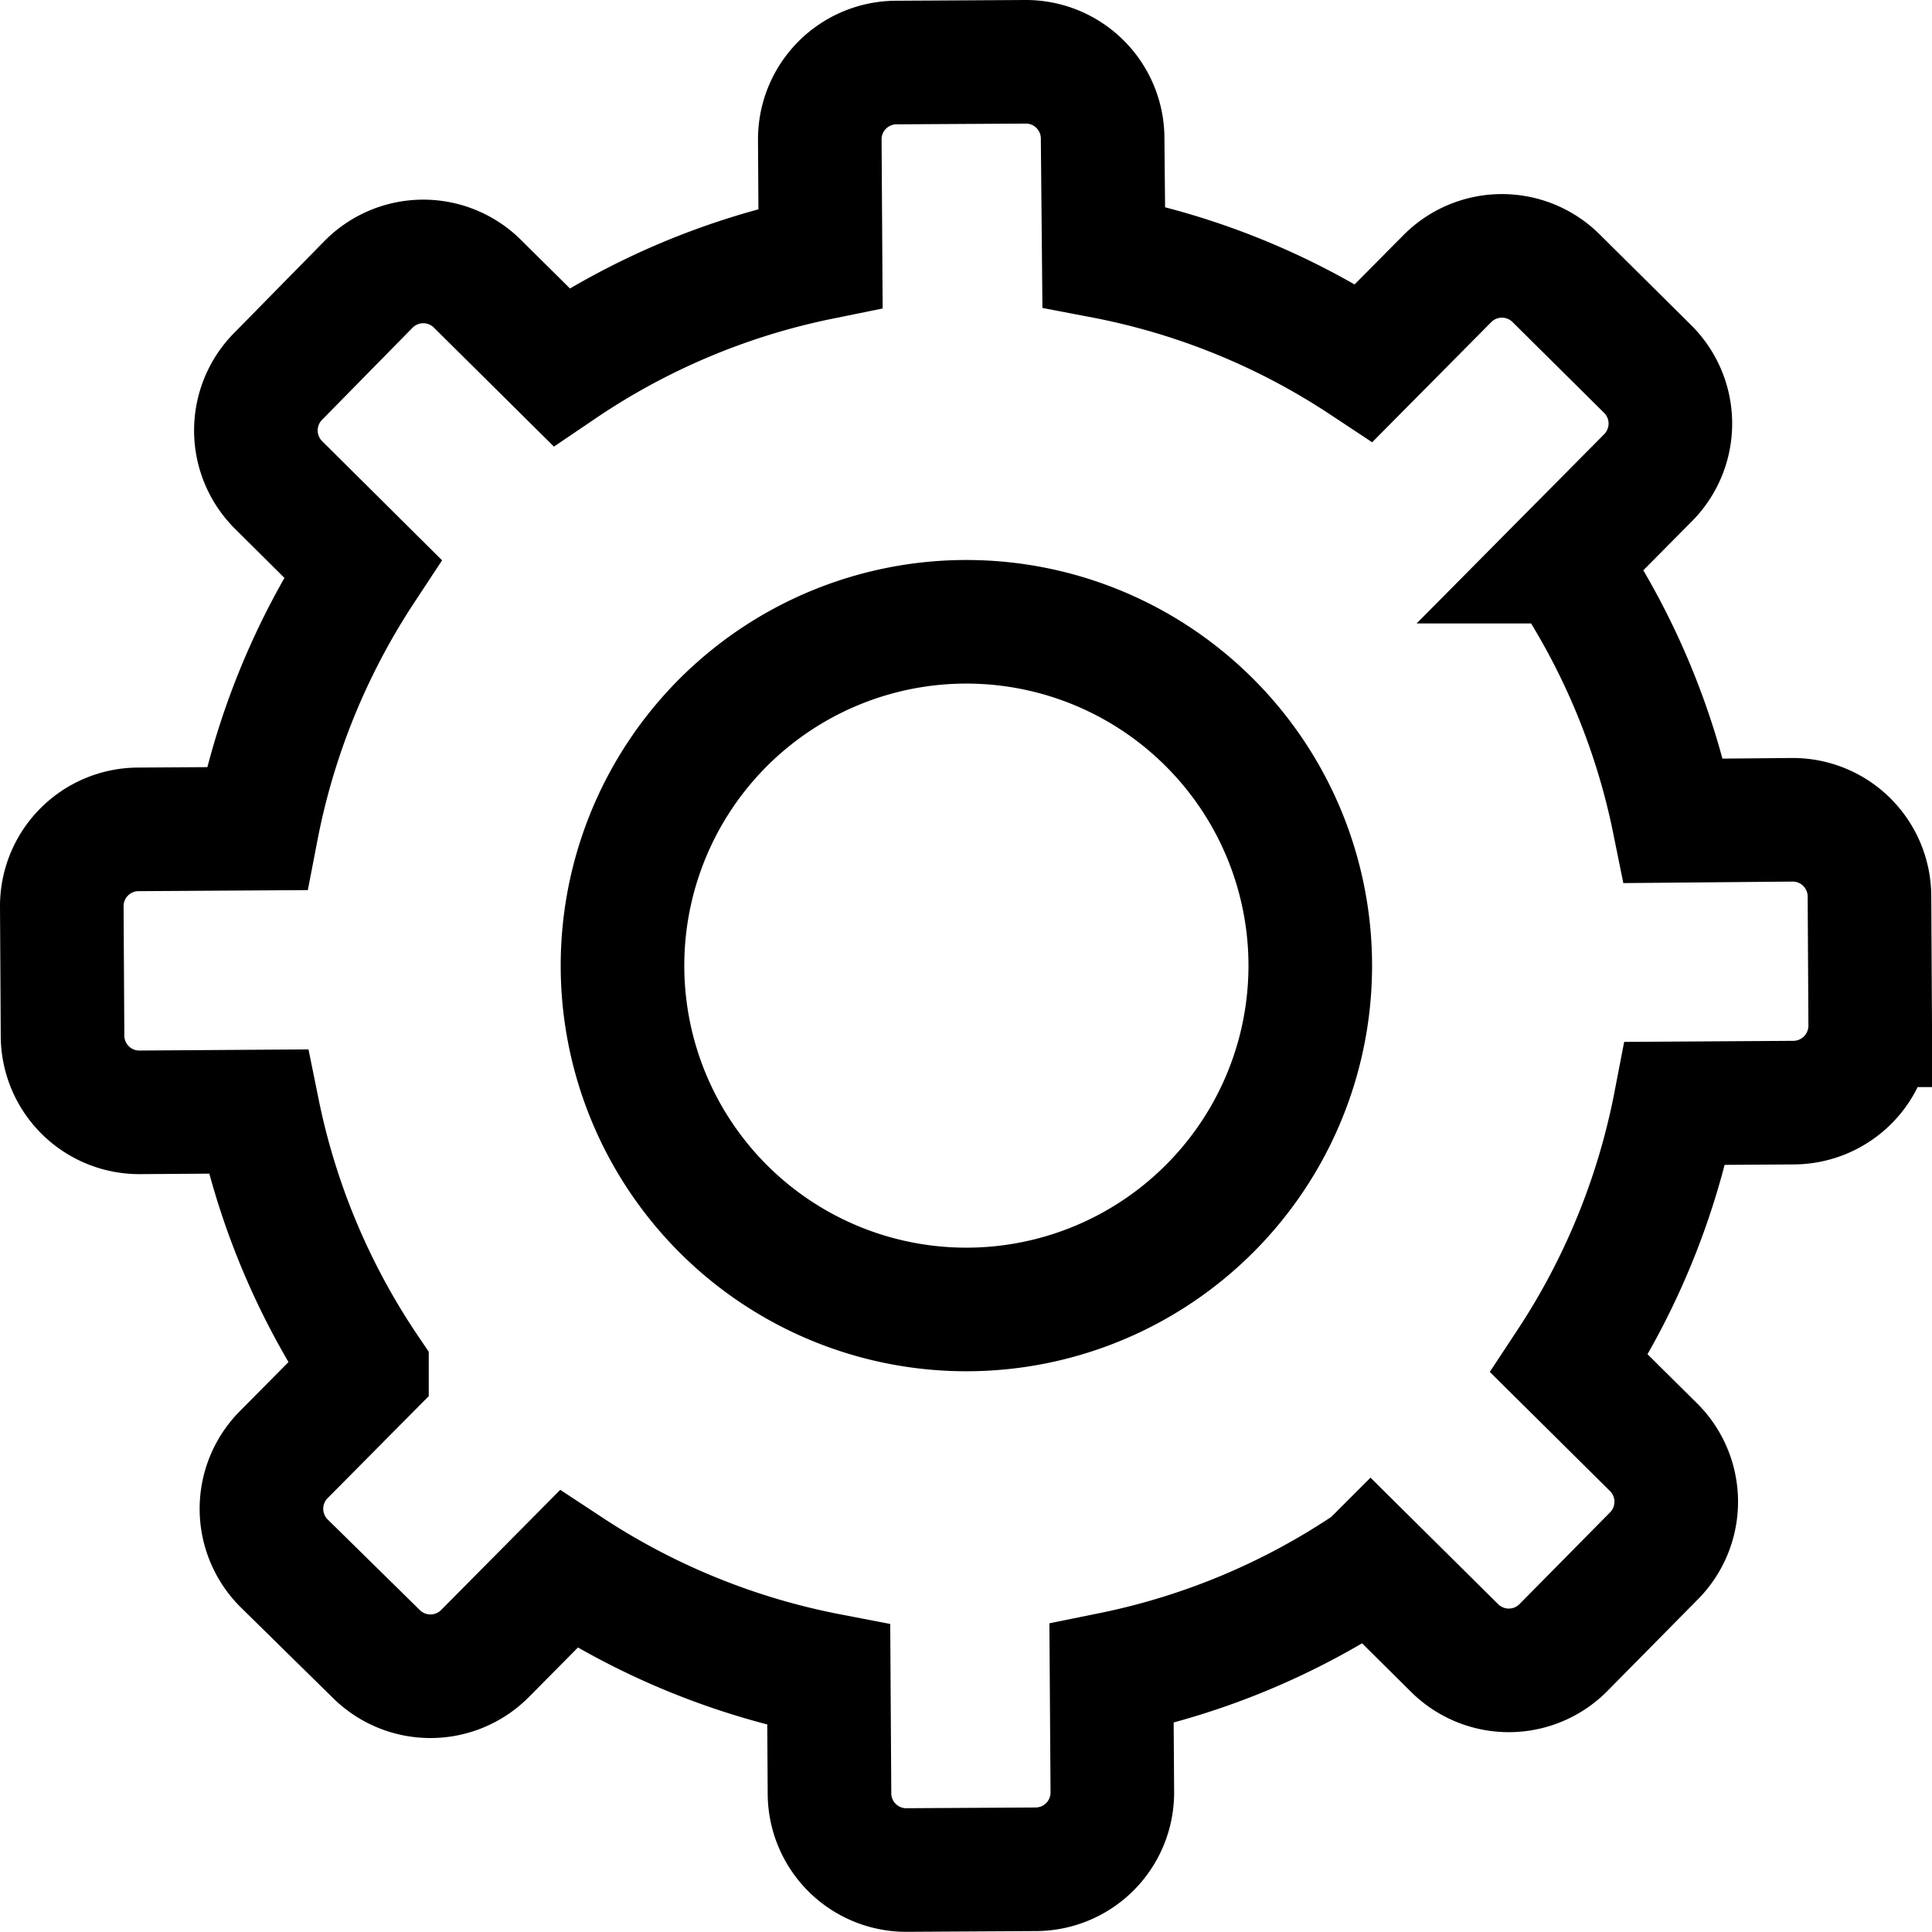 <svg xmlns="http://www.w3.org/2000/svg" width="31.264" height="31.263" viewBox="0 0 31.264 31.263">
  <g id="settings-svgrepo-com" transform="translate(1 1)">
    <path id="Path_19" data-name="Path 19" d="M28.027,16.843l-1.918.012a11.667,11.667,0,0,1-1.715,4.212l1.362,1.35a1.244,1.244,0,0,1,.012,1.757L24.3,25.661a1.244,1.244,0,0,1-1.757.012l-1.362-1.35a11.6,11.6,0,0,1-4.194,1.762L17,28a1.242,1.242,0,0,1-1.237,1.249l-2.091.012a1.242,1.242,0,0,1-1.249-1.237l-.012-1.918A11.667,11.667,0,0,1,8.2,24.394l-1.35,1.362a1.244,1.244,0,0,1-1.757.012L3.6,24.3a1.244,1.244,0,0,1-.012-1.757l1.35-1.362a11.6,11.6,0,0,1-1.762-4.194L1.261,17A1.242,1.242,0,0,1,.012,15.761L0,13.67a1.242,1.242,0,0,1,1.237-1.249l1.918-.012A11.667,11.667,0,0,1,4.869,8.2L3.507,6.847A1.244,1.244,0,0,1,3.5,5.091L4.965,3.6a1.244,1.244,0,0,1,1.757-.012l1.362,1.35a11.6,11.6,0,0,1,4.194-1.762l-.012-1.918A1.242,1.242,0,0,1,13.5.012L15.594,0a1.242,1.242,0,0,1,1.249,1.237l.018,1.918A11.582,11.582,0,0,1,21.072,4.87l1.35-1.362A1.244,1.244,0,0,1,24.179,3.5l1.482,1.47a1.244,1.244,0,0,1,.012,1.757l-1.35,1.362a11.6,11.6,0,0,1,1.762,4.194L28,12.266A1.242,1.242,0,0,1,29.252,13.5l.012,2.091A1.246,1.246,0,0,1,28.027,16.843Zm-9.476-6.172a5.564,5.564,0,1,0,.042,7.868A5.56,5.56,0,0,0,18.551,10.671Z" transform="translate(0 0)" fill="none" stroke="#000" stroke-width="2"/>
  </g>
</svg>
